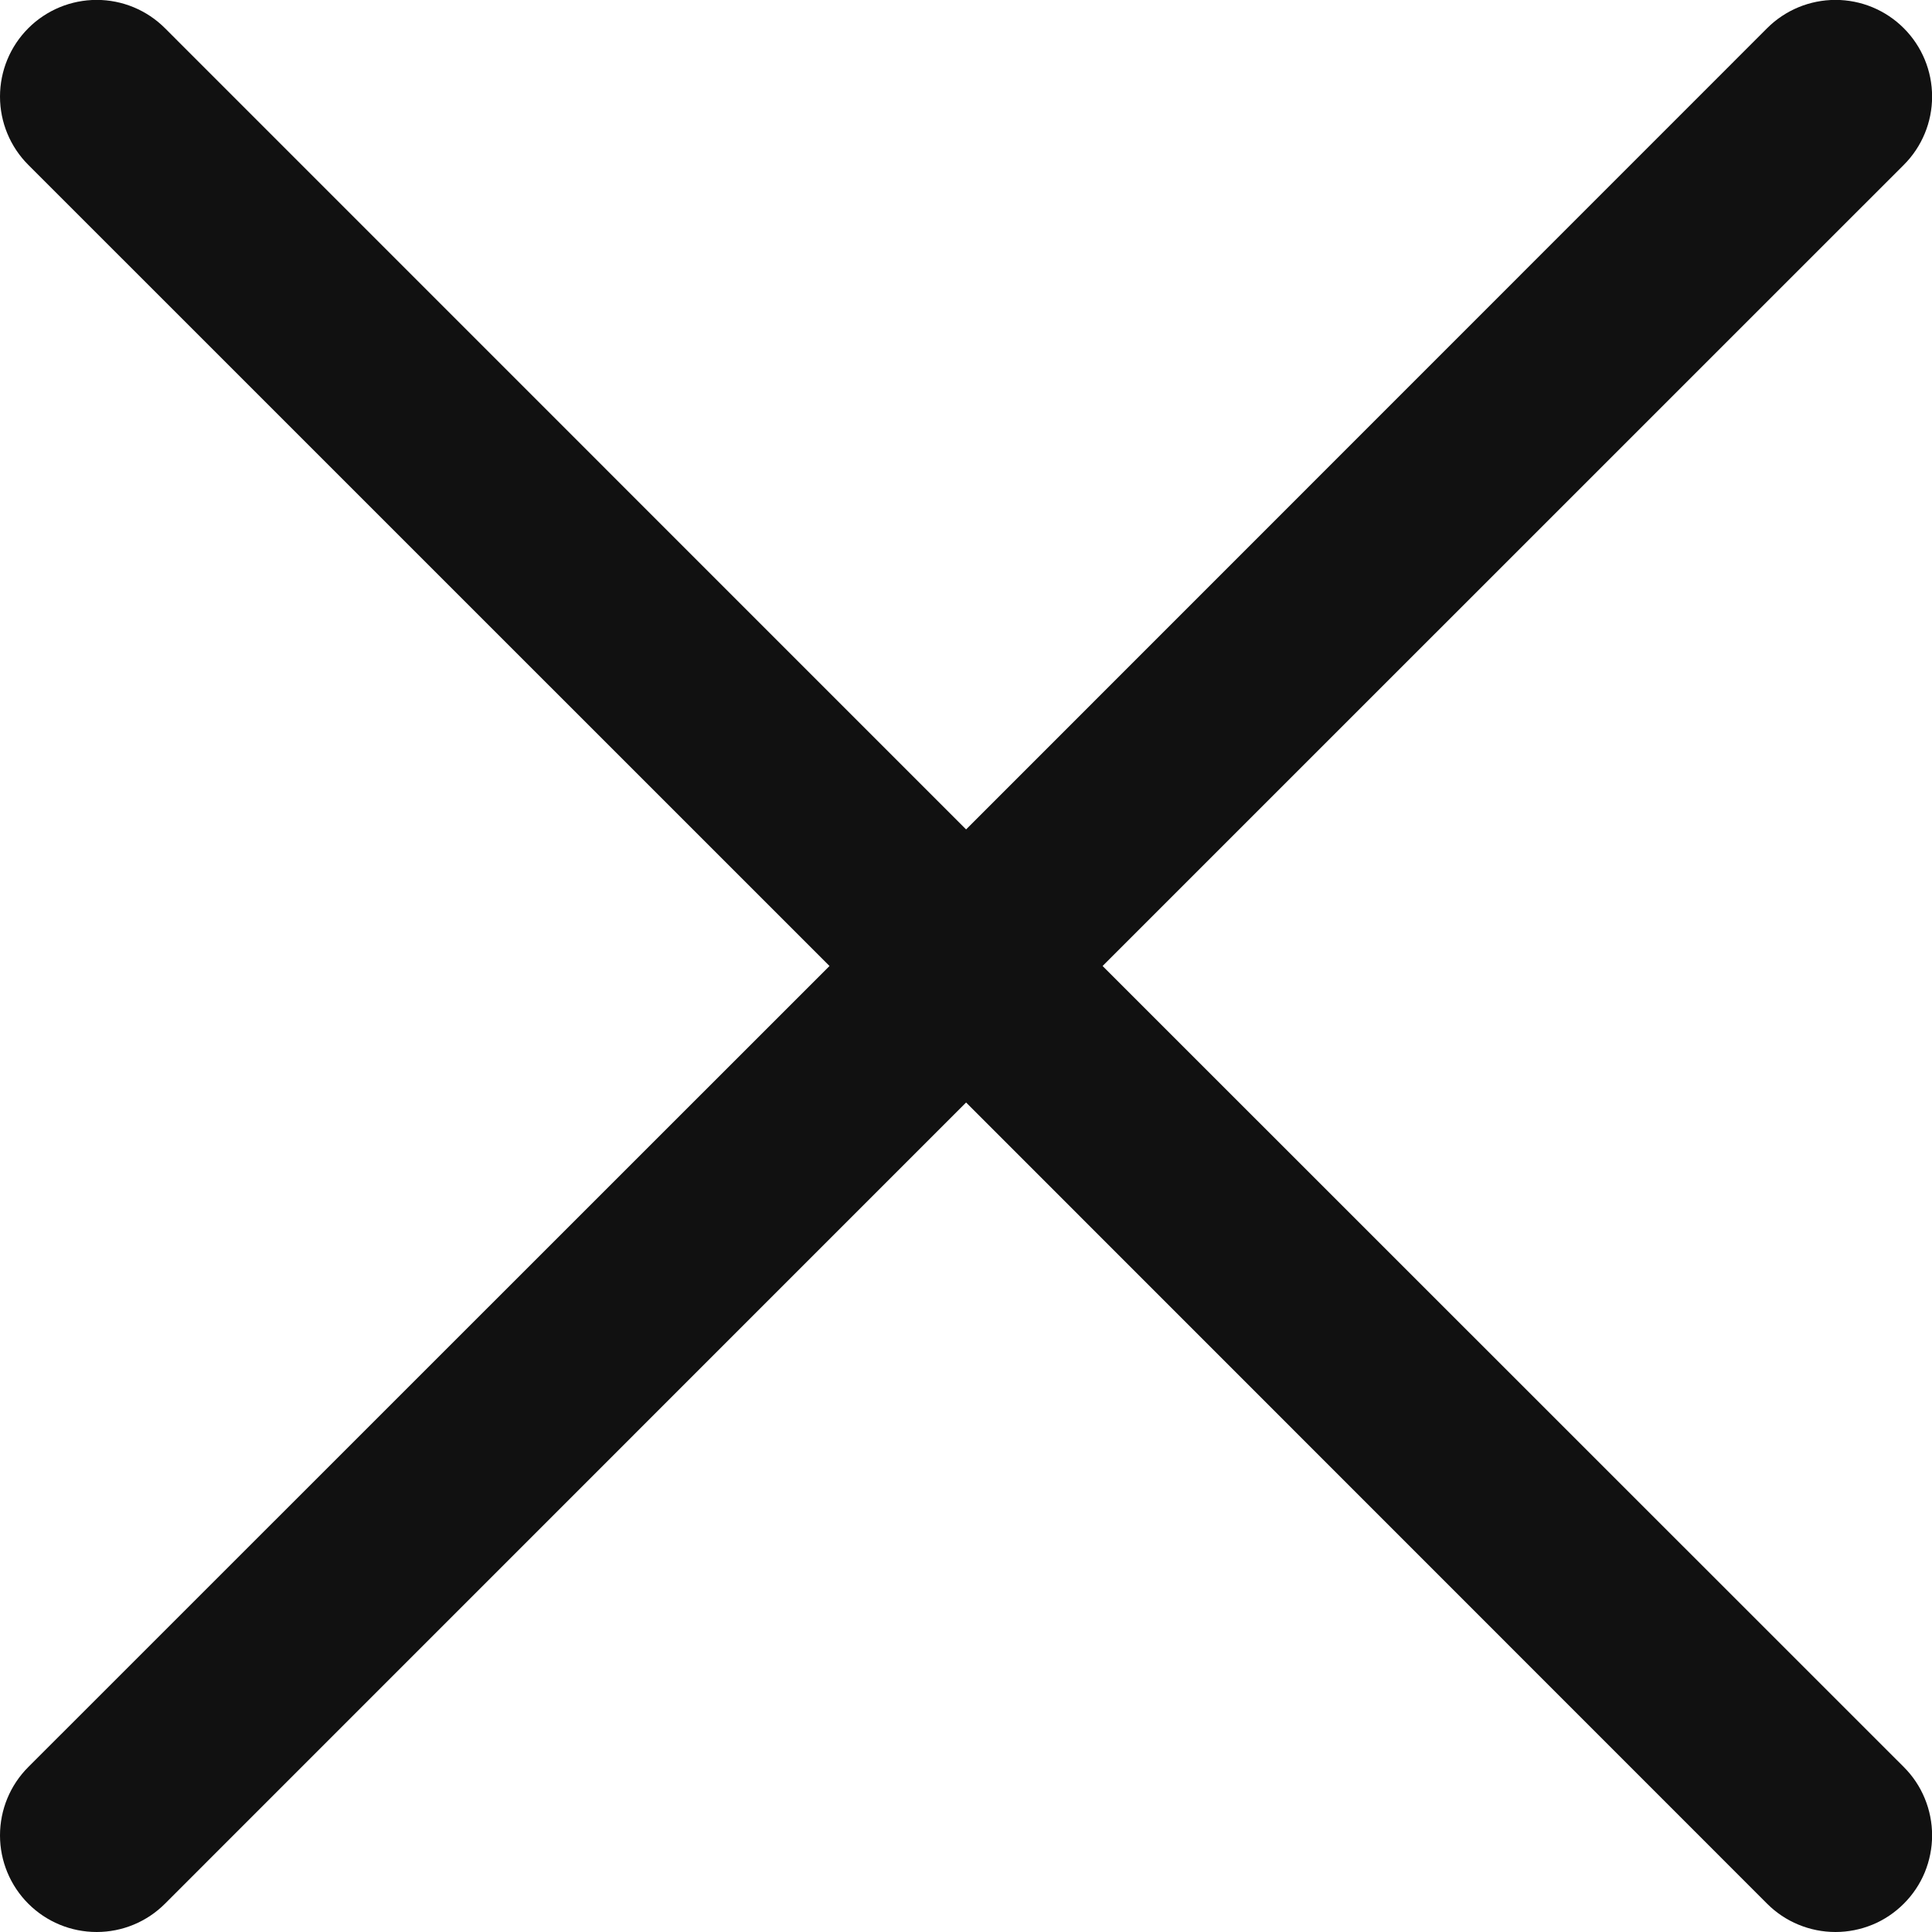 <svg width="20" height="20" viewBox="0 0 20 20" fill="none" xmlns="http://www.w3.org/2000/svg">
<path d="M19.708 18.292C19.801 18.385 19.875 18.495 19.925 18.617C19.975 18.738 20.001 18.868 20.001 19C20.001 19.131 19.975 19.261 19.925 19.383C19.875 19.504 19.801 19.614 19.708 19.707C19.615 19.8 19.505 19.874 19.384 19.924C19.262 19.974 19.132 20 19.001 20C18.869 20 18.739 19.974 18.618 19.924C18.496 19.874 18.386 19.8 18.293 19.707L10.001 11.413L1.708 19.707C1.52 19.895 1.266 20 1.001 20C0.735 20 0.481 19.895 0.293 19.707C0.105 19.519 5.23096e-09 19.265 0 19C-5.23096e-09 18.734 0.105 18.48 0.293 18.292L8.587 10L0.293 1.707C0.105 1.519 -1.97712e-09 1.265 0 1C1.97712e-09 0.734 0.105 0.48 0.293 0.292C0.481 0.104 0.735 -0.001 1.001 -0.001C1.266 -0.001 1.52 0.104 1.708 0.292L10.001 8.586L18.293 0.292C18.481 0.104 18.735 -0.001 19.001 -0.001C19.266 -0.001 19.52 0.104 19.708 0.292C19.896 0.48 20.001 0.734 20.001 1C20.001 1.265 19.896 1.519 19.708 1.707L11.414 10L19.708 18.292Z" fill="#111111"/>
</svg>
